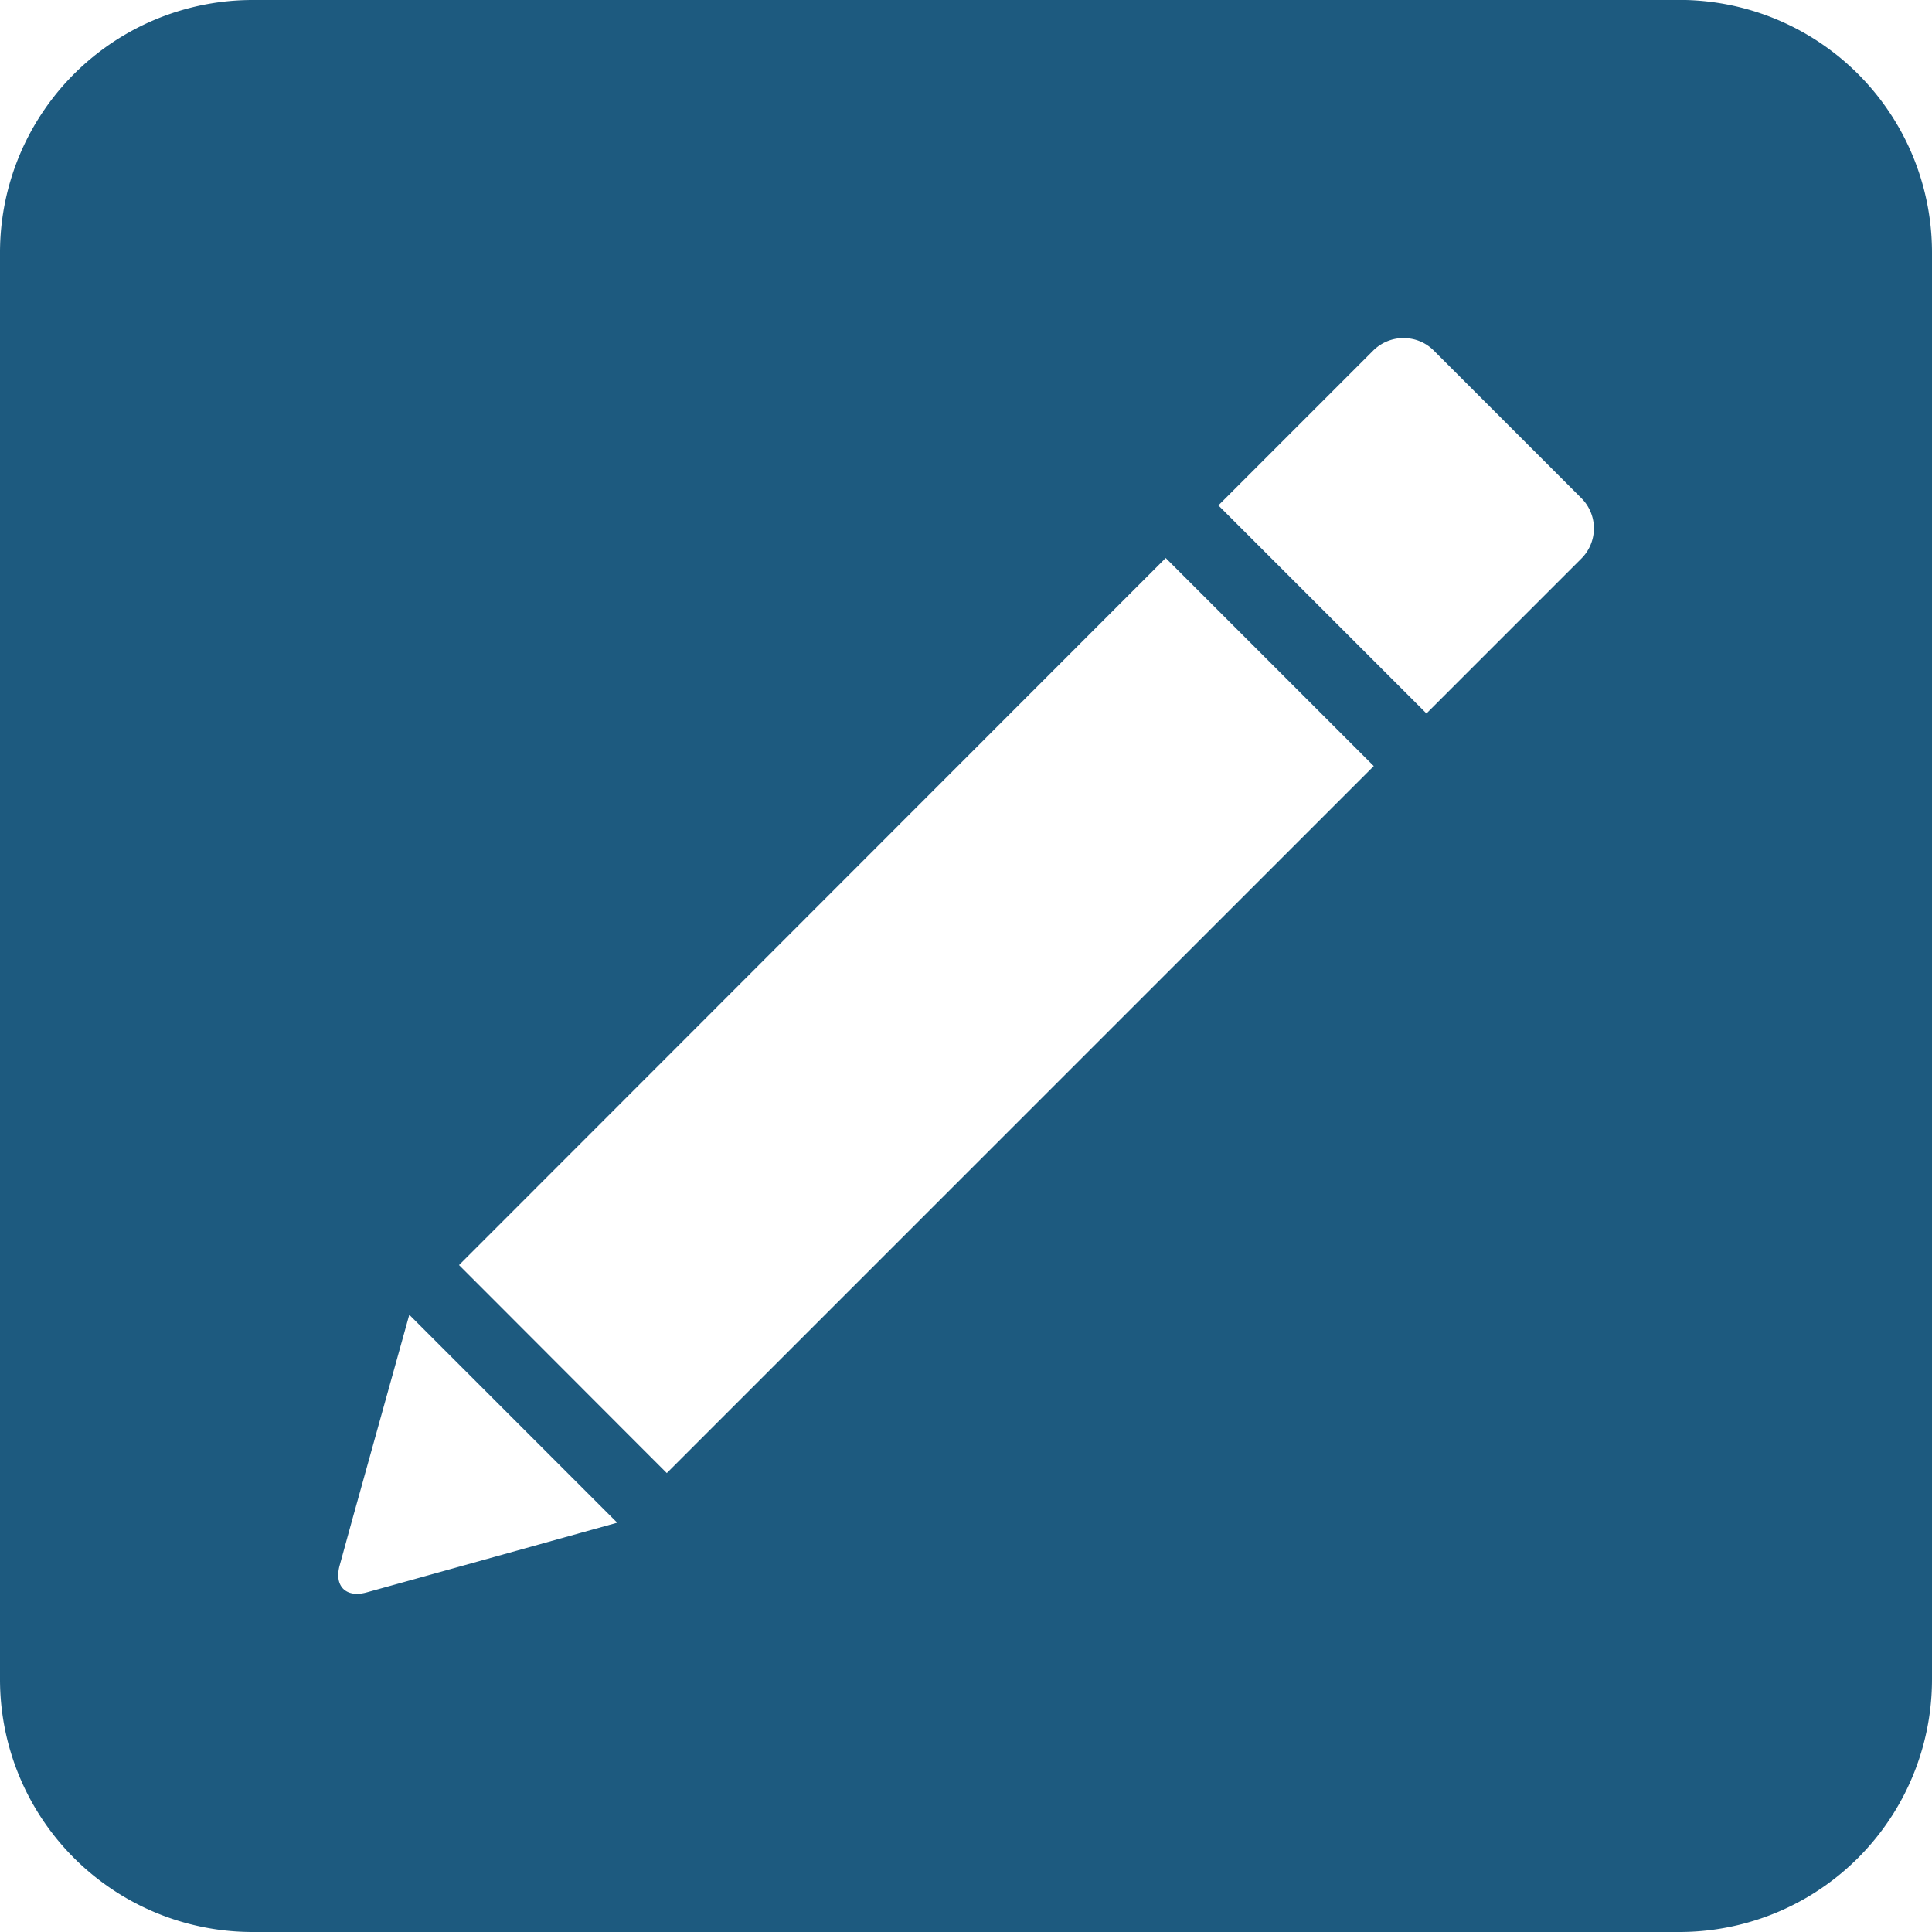 <svg xmlns="http://www.w3.org/2000/svg" width="25.999" height="25.999" viewBox="0 0 25.999 25.999">
  <path id="Path_38282" data-name="Path 38282" d="M79.975,6.563a3.4,3.4,0,0,0-3.411,3.411V29.151a3.4,3.4,0,0,0,3.411,3.411H99.152a3.4,3.4,0,0,0,3.411-3.411V9.973a3.4,3.4,0,0,0-3.411-3.411Zm15.476,4.55a.566.566,0,0,1,.406.166l1.99,1.99a.574.574,0,0,1-.006.814l-.64.64-1.441,1.441-2.8-2.8L94.4,11.924l.64-.64a.581.581,0,0,1,.408-.172Zm-3.2,2.959,2.8,2.8-9.514,9.514-.373-.373L83.114,23.96l-.373-.373.754-.754ZM82.072,24.256l.106.106,2.692,2.692h0l-.5.139-2.245.625-.627.174c-.278.077-.44-.084-.363-.363L81.308,27h0l.625-2.245.139-.5Z" transform="translate(-76.564 -6.563)" fill="#1d5a7f"/>
</svg>
